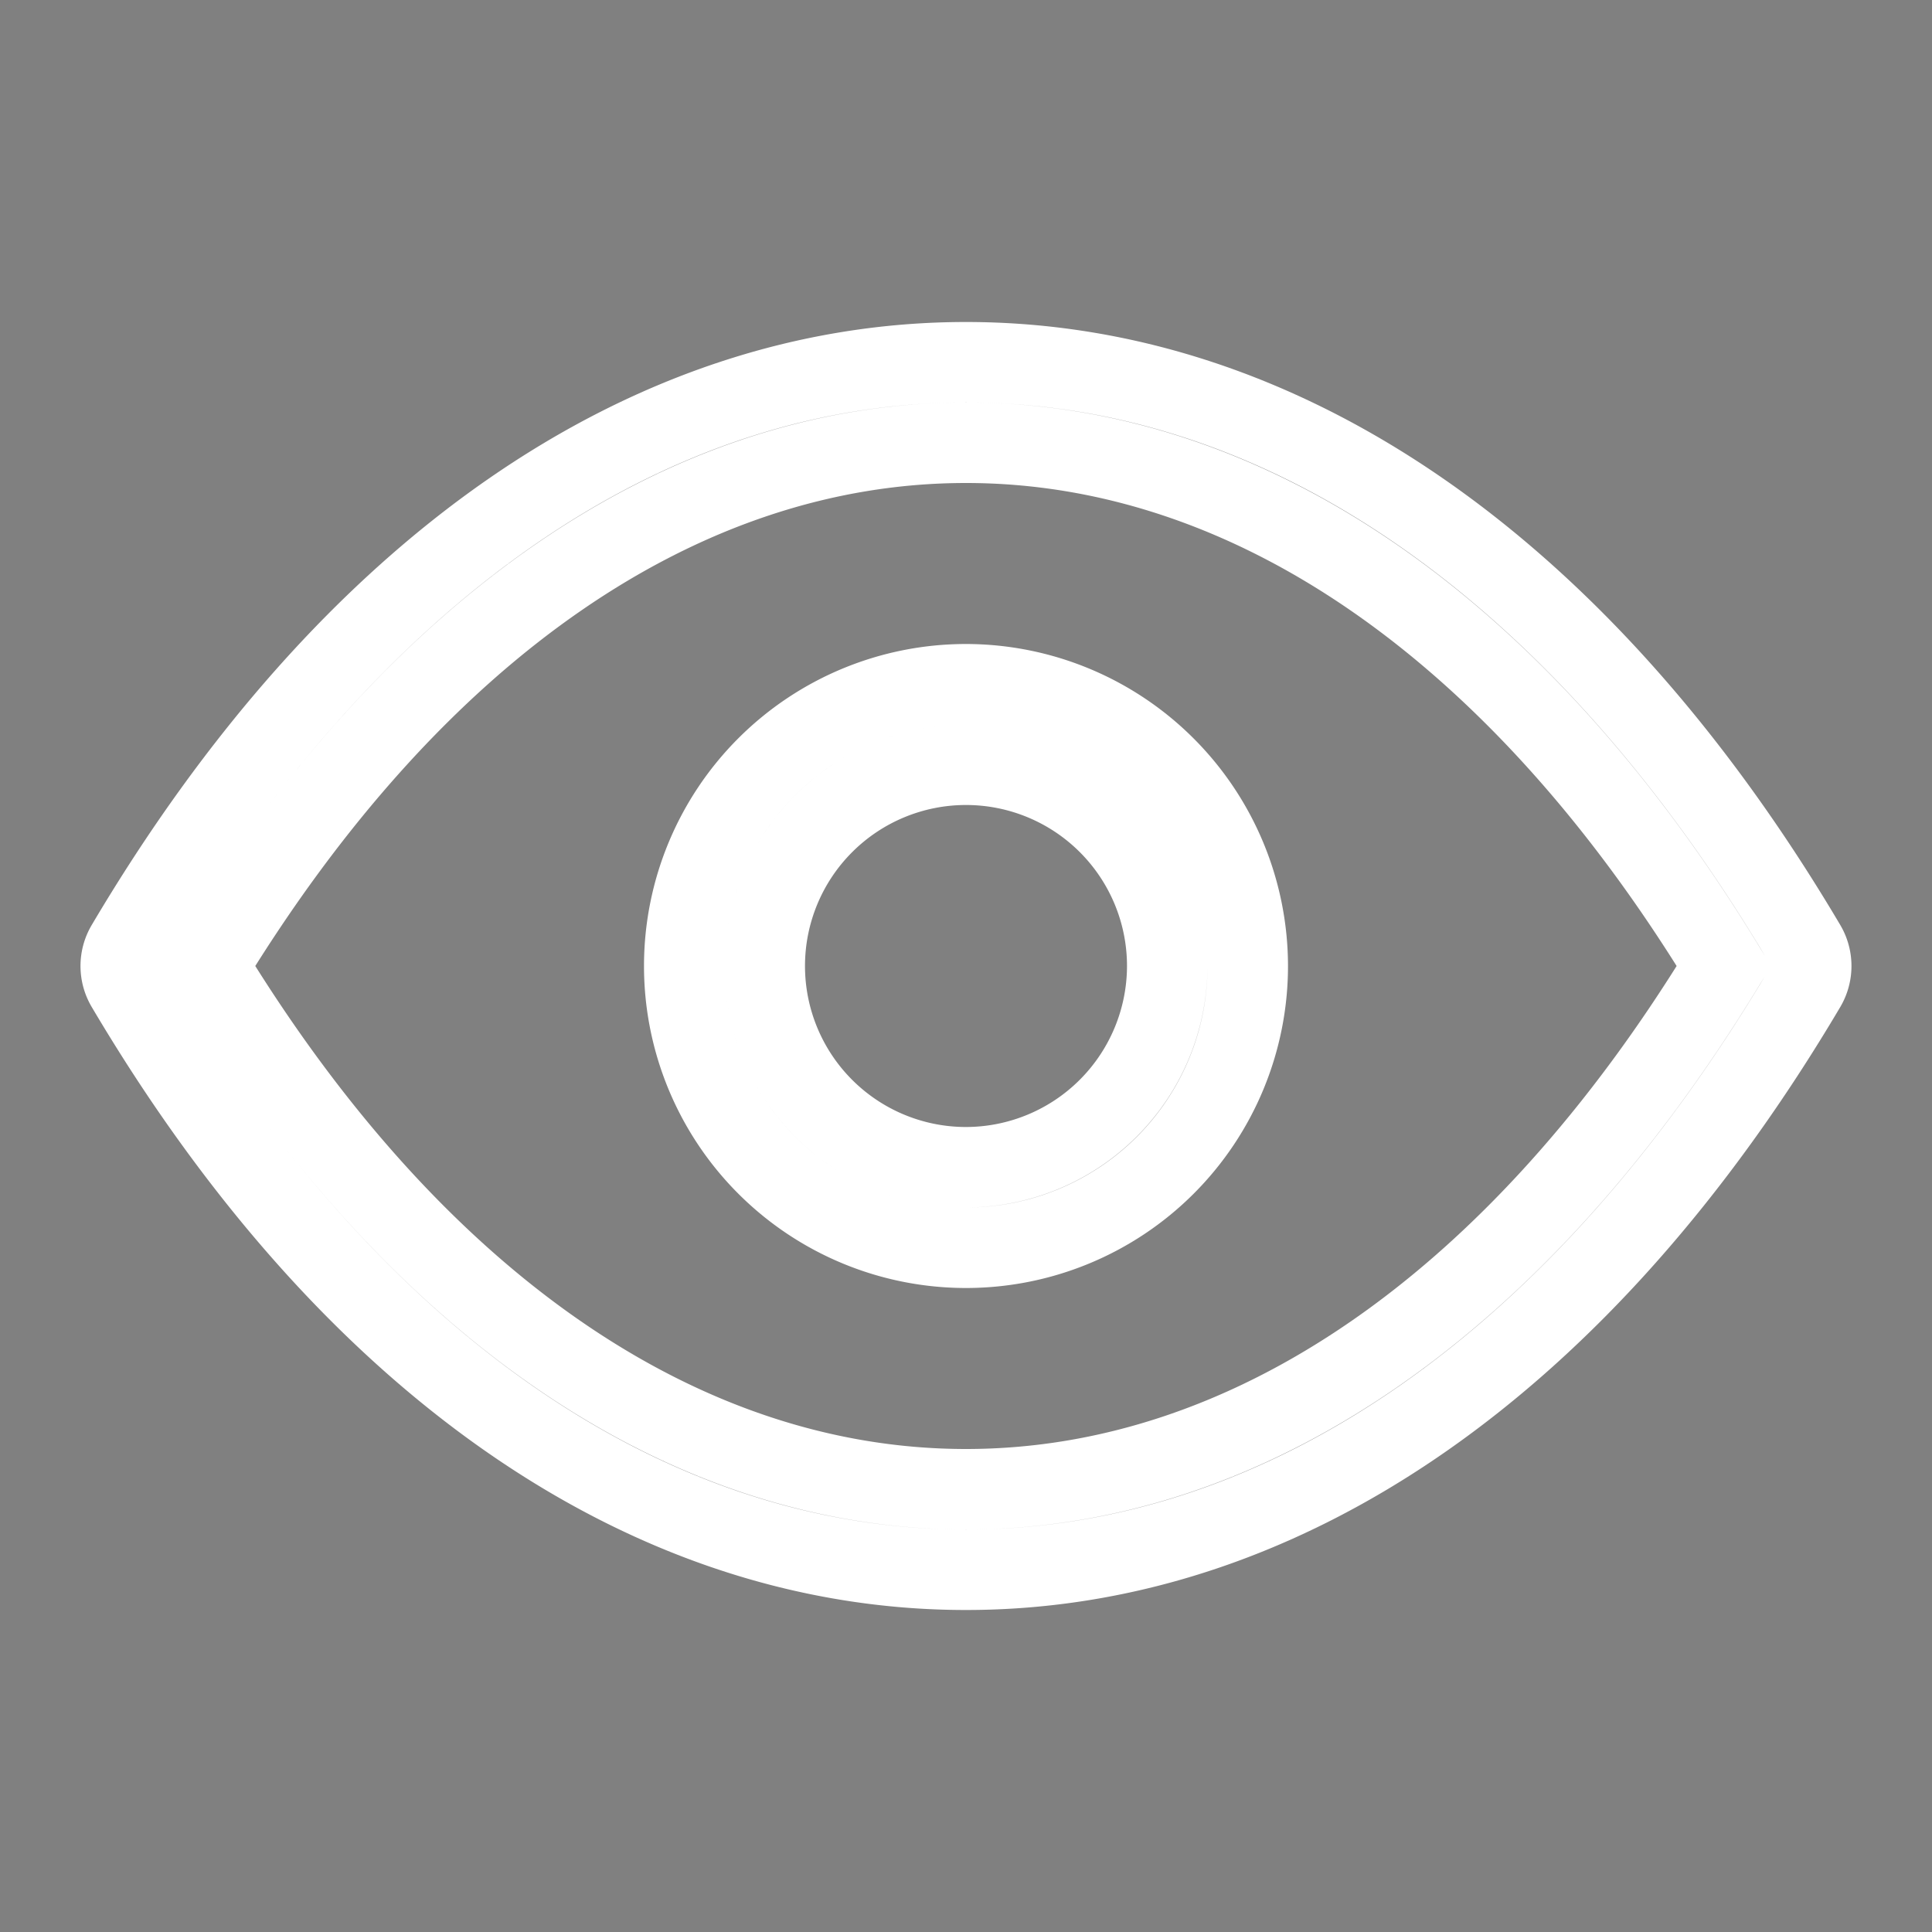 <svg xmlns="http://www.w3.org/2000/svg" stroke="#fff" viewBox="0 0 24 24" width="24px" height="24px"><rect x="0" y="0" width="24" height="24" fill="#808080" stroke="none"/><path d="M12,4.5H12c-3.961,0-7.666,2.573-10.43,7.245a.499.499,0,0,0,0,.51C4.334,16.927,8.039,19.5,12,19.5s7.666-2.573,10.43-7.245a.502.502,0,0,0,0-.51C19.666,7.073,15.962,4.5,12,4.5Zm0,14c-3.523,0-6.859-2.306-9.417-6.5,2.558-4.194,5.894-6.5,9.417-6.5,3.523,0,6.858,2.306,9.416,6.5C18.858,16.194,15.523,18.5,12,18.5ZM12,8.5A3.5,3.5,0,1,0,15.5,12,3.504,3.504,0,0,0,12,8.5Zm0,6A2.5,2.5,0,1,1,14.5,12,2.503,2.503,0,0,1,12,14.5Z"/></svg>
